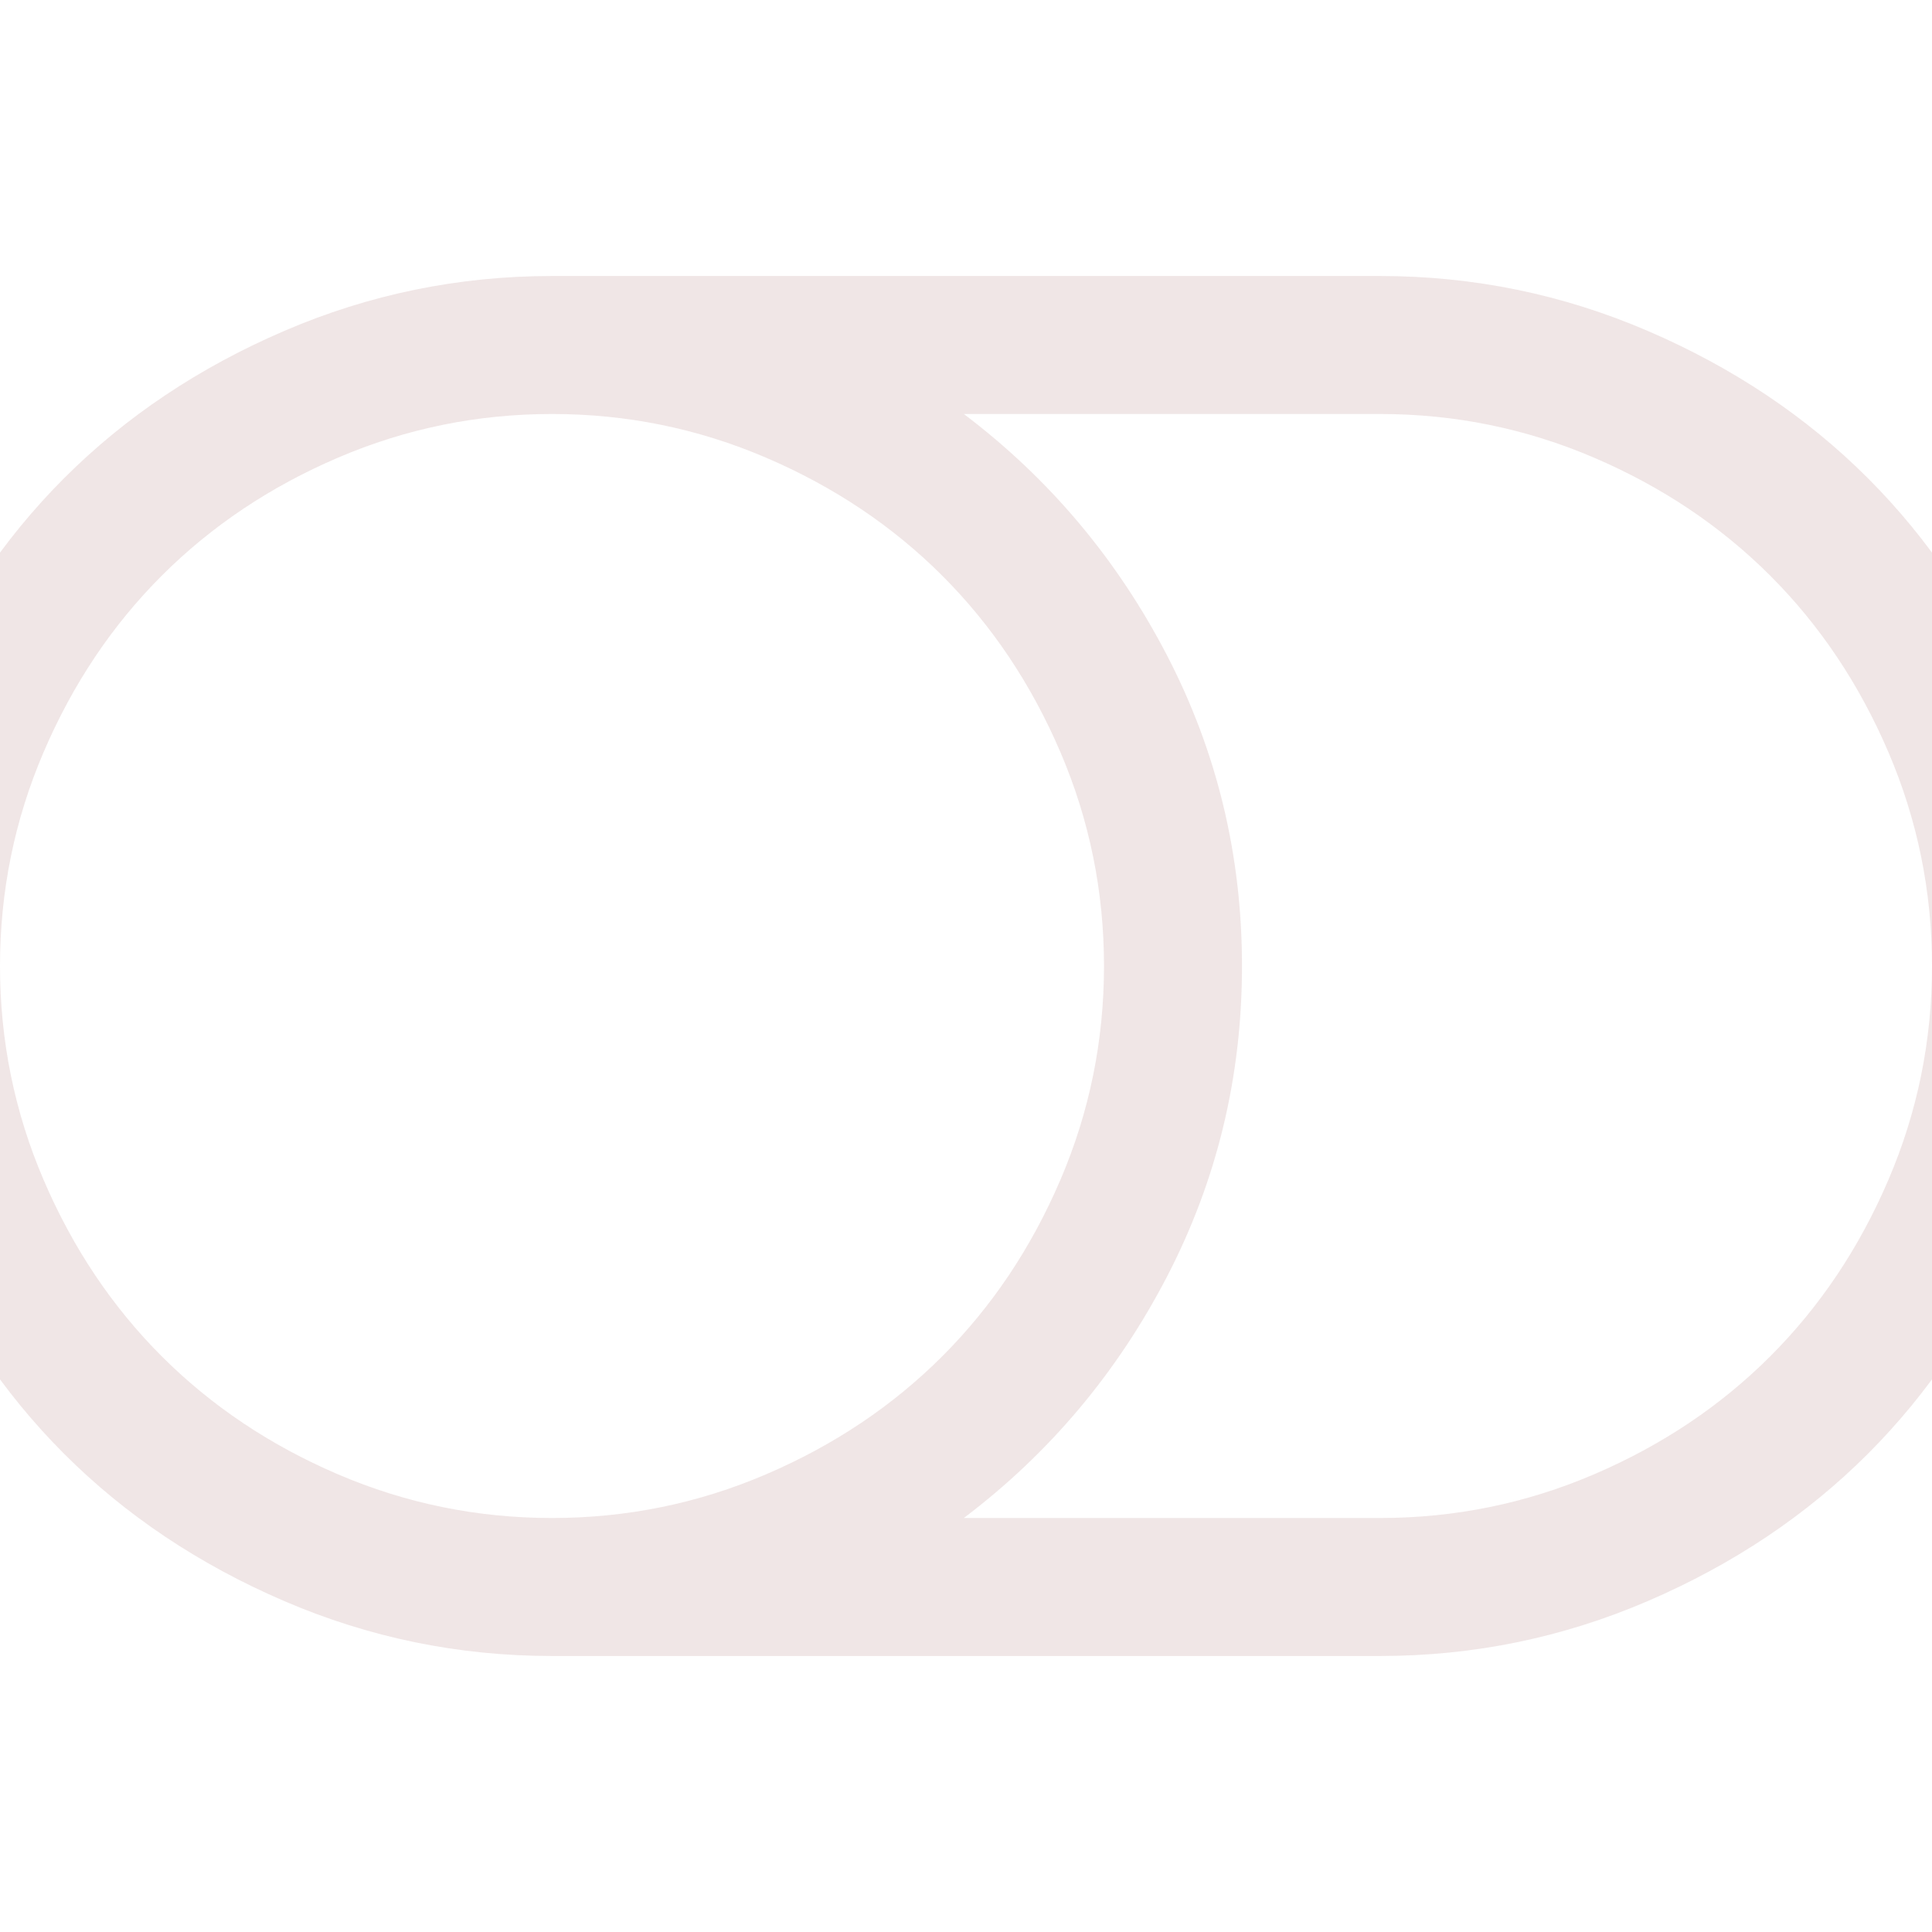 <svg width="1792" height="1792" viewBox="0 0 1792 1792" xmlns="http://www.w3.org/2000/svg"><path style="fill:#6d0505;fill-opacity:0.1" d="M1024 896q0-104-40.5-198.5t-109.5-163.5-163.5-109.5-198.5-40.5-198.5 40.5-163.5 109.5-109.5 163.5-40.5 198.5 40.5 198.5 109.5 163.5 163.5 109.5 198.5 40.5 198.5-40.5 163.5-109.5 109.5-163.5 40.5-198.5zm768 0q0-104-40.5-198.5t-109.5-163.5-163.5-109.5-198.5-40.5h-386q119 90 188.5 224t69.5 288-69.5 288-188.5 224h386q104 0 198.5-40.5t163.5-109.5 109.5-163.5 40.5-198.5zm128 0q0 130-51 248.5t-136.5 204-204 136.5-248.5 51h-768q-130 0-248.5-51t-204-136.5-136.5-204-51-248.5 51-248.5 136.5-204 204-136.5 248.5-51h768q130 0 248.5 51t204 136.5 136.5 204 51 248.5z"/></svg>